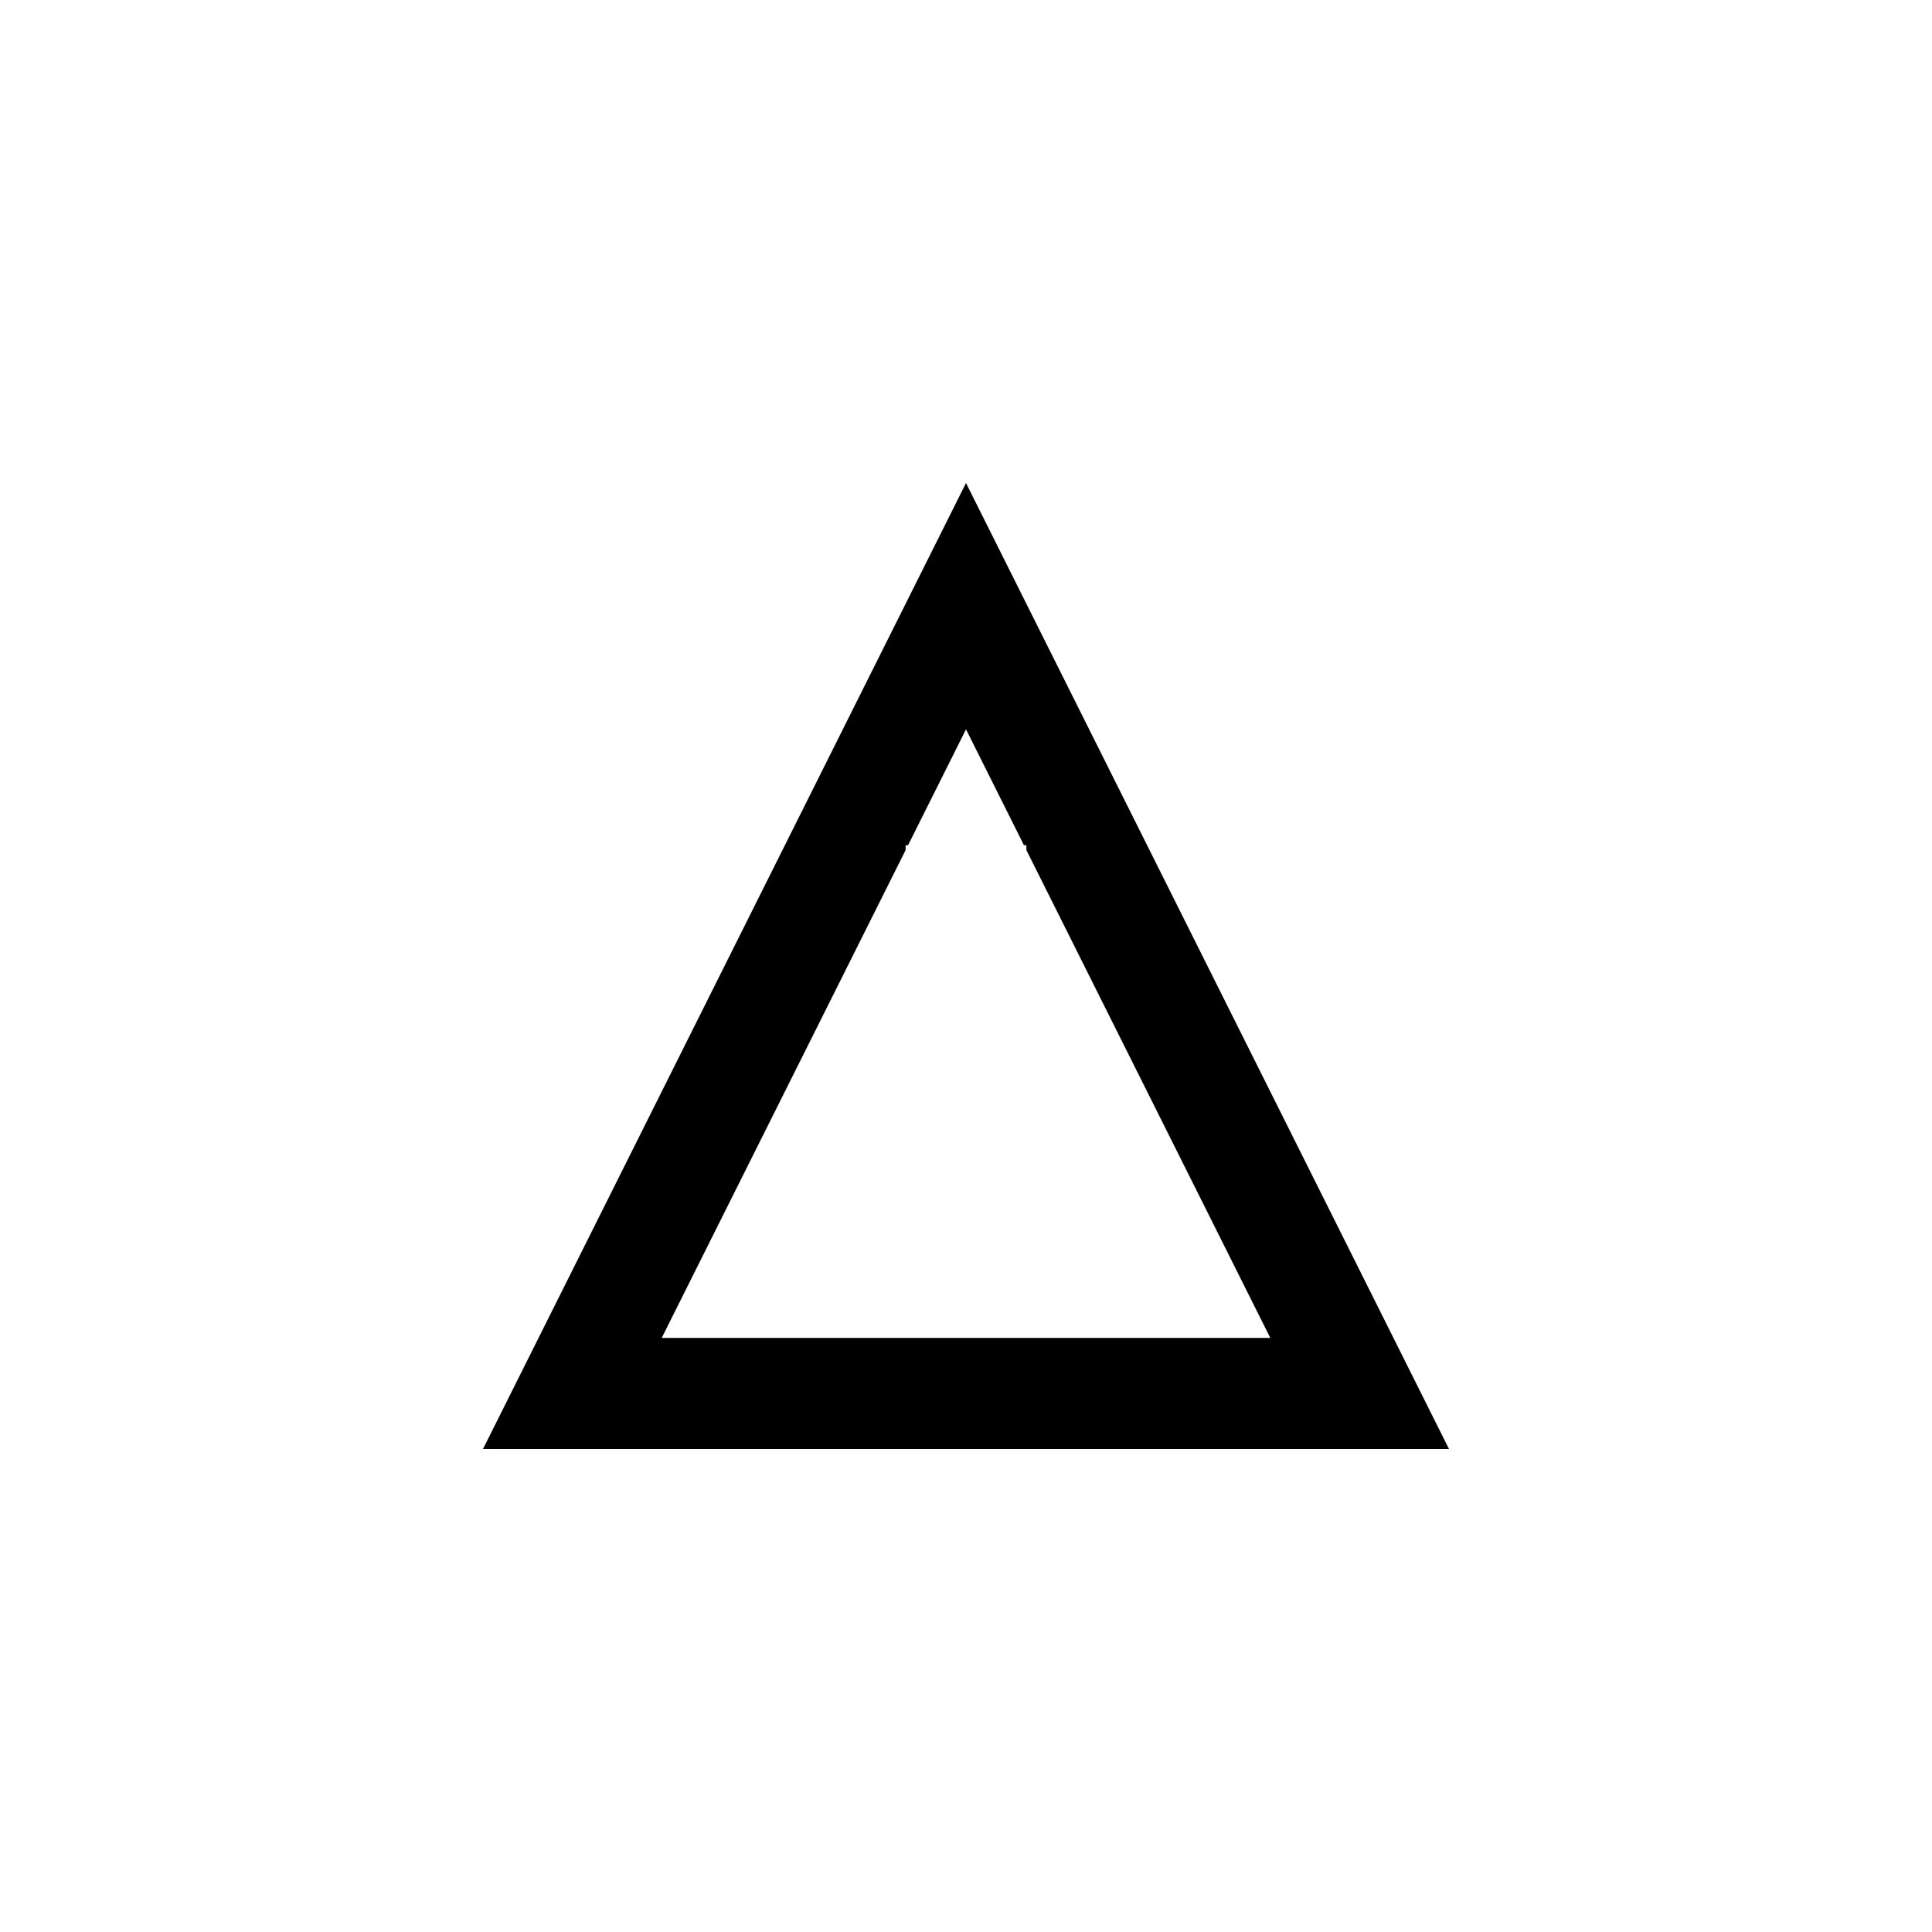 <svg width="16" height="16" viewBox="0 0 16 16" fill="none" xmlns="http://www.w3.org/2000/svg">
<g clip-path="url(#clip0_906_6)">
<path fill-rule="evenodd" clip-rule="evenodd" d="M8 4L4 12H12L8 4ZM10.52 11.08L8.5 7.04V7H8.48L8 6.04L7.52 7H7.5V7.04L5.48 11.08H10.52Z" fill="black"/>
</g>
<defs>
<clipPath id="clip0_906_6">
<rect width="8" height="8" fill="white" transform="translate(4 4)"/>
</clipPath>
</defs>
</svg>
